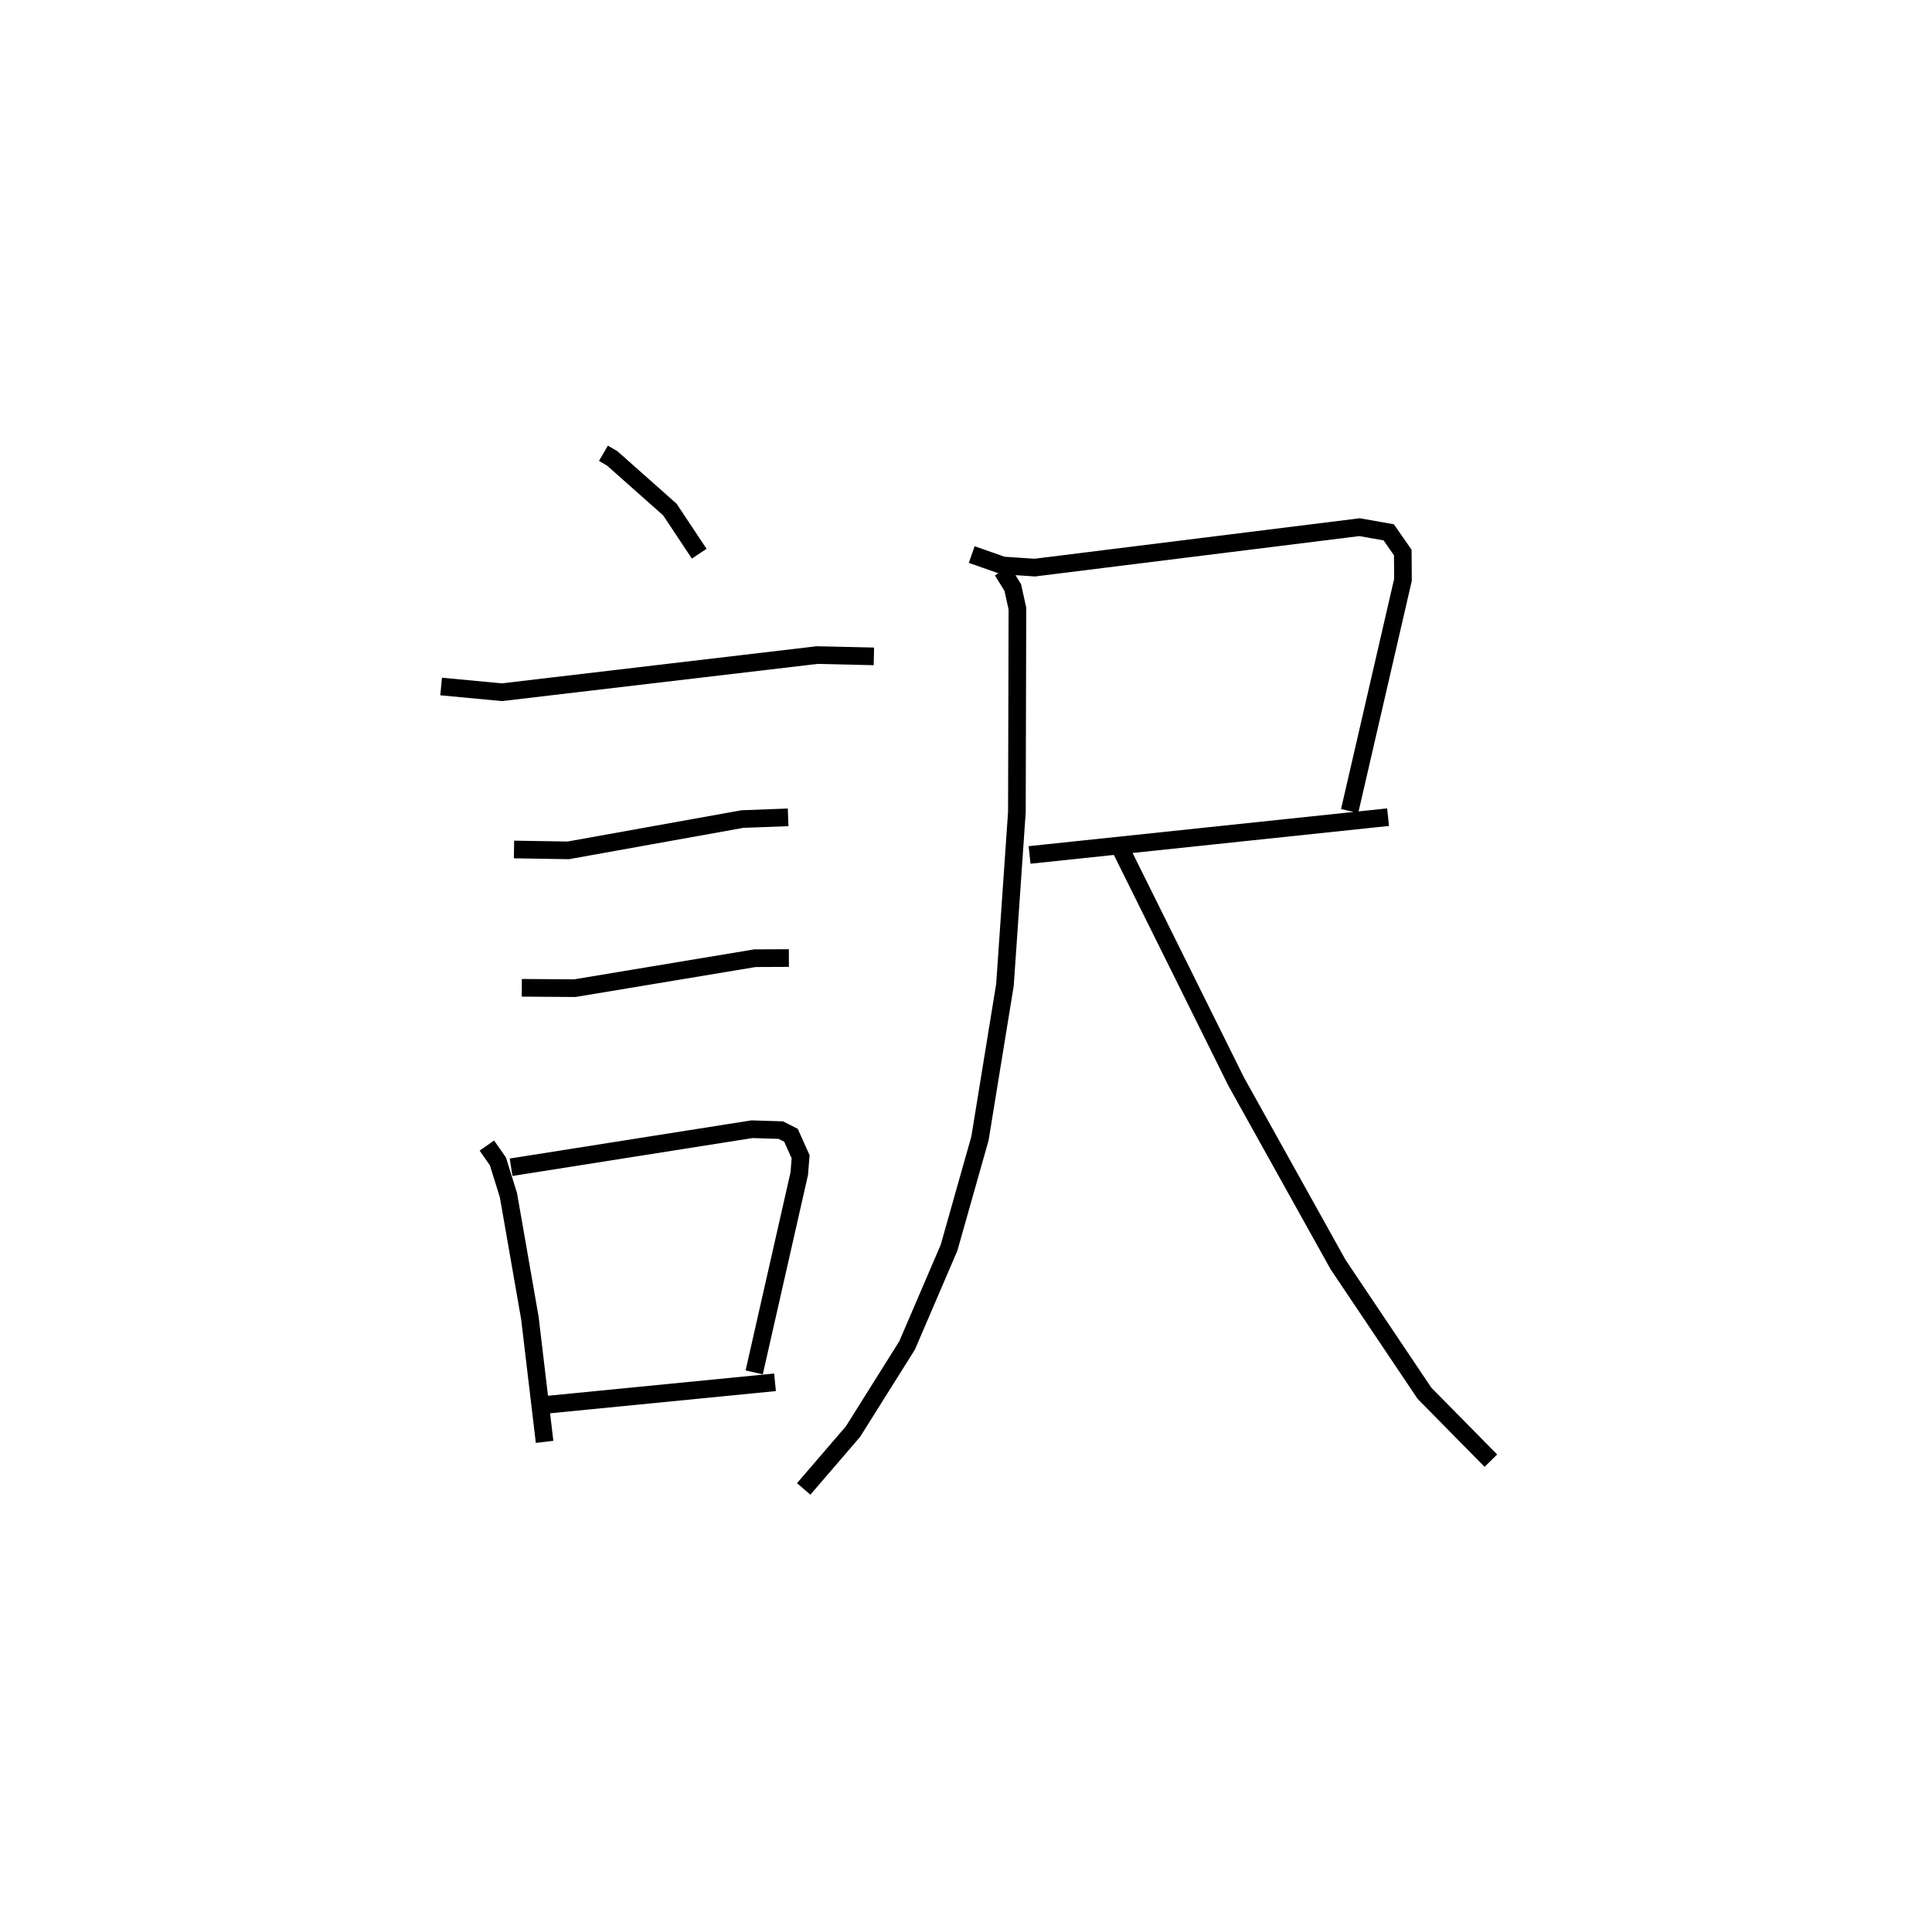 <?xml version="1.0" encoding="utf-8" ?>
<svg baseProfile="full" height="109.368" version="1.1" width="109.493" xmlns="http://www.w3.org/2000/svg" xmlns:ev="http://www.w3.org/2001/xml-events" xmlns:xlink="http://www.w3.org/1999/xlink"><defs /><rect fill="white" height="109.368" width="109.493" x="0" y="0" /><path d="M25,25 m0.0,0.0 m9.199,0.684 l0.5,0.293 3.265,2.896 l1.663,2.502 m-14.627,7.525 l3.446,0.324 17.863,-2.105 l3.217,0.074 m-20.395,10.942 l3.073,0.05 9.872,-1.774 l2.59,-0.097 m-15.094,9.659 l3.002,0.021 10.212,-1.698 l1.923,-0.009 m-17.117,10.626 l0.627,0.897 0.596,1.913 l1.215,6.959 0.834,7.02 m-1.899,-15.561 l13.65,-2.155 1.637,0.051 l0.576,0.293 0.546,1.215 l-0.077,0.959 -2.554,11.261 m-11.837,1.842 l13.017,-1.28 m11.148,-46.904 l1.759,0.618 1.812,0.122 l18.409,-2.291 1.653,0.292 l0.796,1.144 0.012,1.544 l-3.023,13.103 m-18.139,2.49 l20.317,-2.141 m-21.852,-13.96 l0.583,0.951 0.263,1.187 l-0.03,11.529 -0.676,9.791 l-1.416,8.704 -1.754,6.198 l-2.377,5.534 -3.067,4.885 l-2.793,3.245 m17.961,-36.278 l6.547,13.192 5.778,10.375 l4.894,7.289 3.765,3.821 " fill="none" stroke="black" stroke-width="1" /></svg>